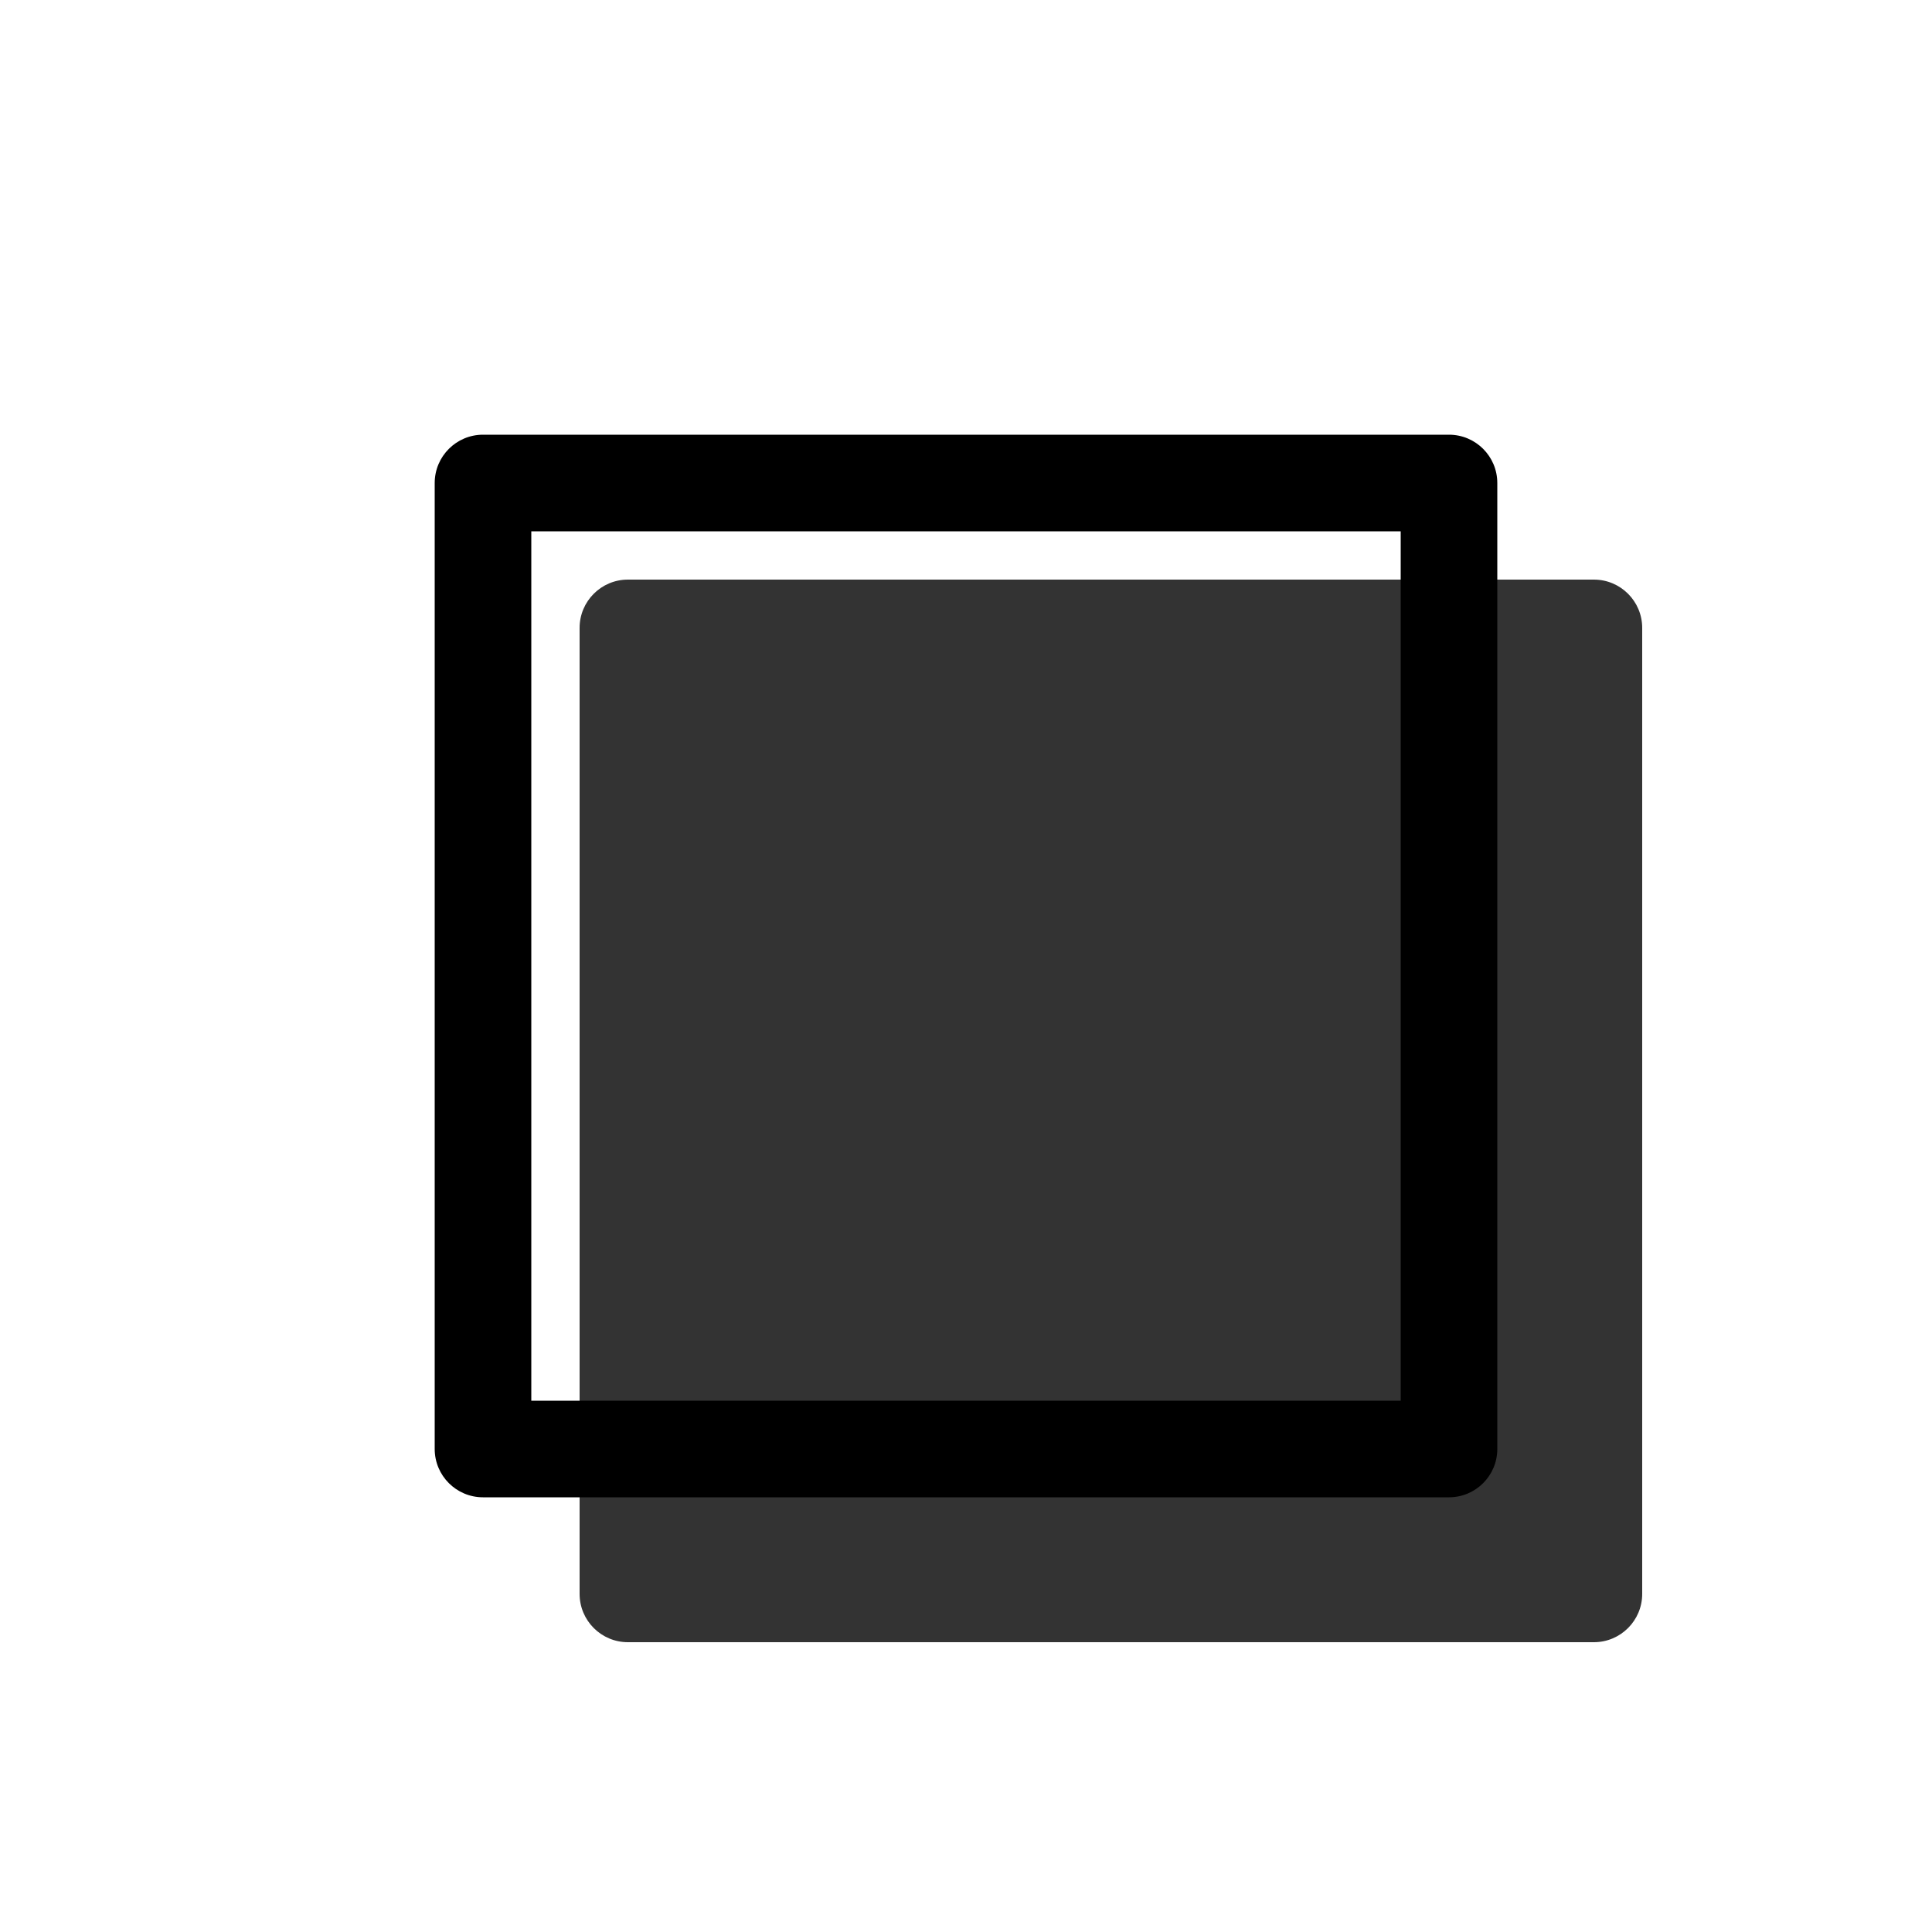 <svg width="20" height="20" viewBox="0 0 20 20" fill="none" xmlns="http://www.w3.org/2000/svg"><path opacity="0.8" fill-rule="evenodd" clip-rule="evenodd" d="M6 6.5C6 6.224 6.224 6 6.5 6H16.5C16.776 6 17 6.224 17 6.5V16.5C17 16.776 16.776 17 16.5 17H6.5C6.224 17 6 16.776 6 16.5V6.5Z" fill="currentColor"/><path fill-rule="evenodd" clip-rule="evenodd" d="M4.5 5C4.5 4.724 4.724 4.5 5 4.5H15C15.276 4.5 15.5 4.724 15.5 5V15C15.5 15.276 15.276 15.5 15 15.5H5C4.724 15.5 4.5 15.276 4.5 15V5ZM5.5 5.5V14.5H14.5V5.5H5.5Z" fill="black"/></svg>